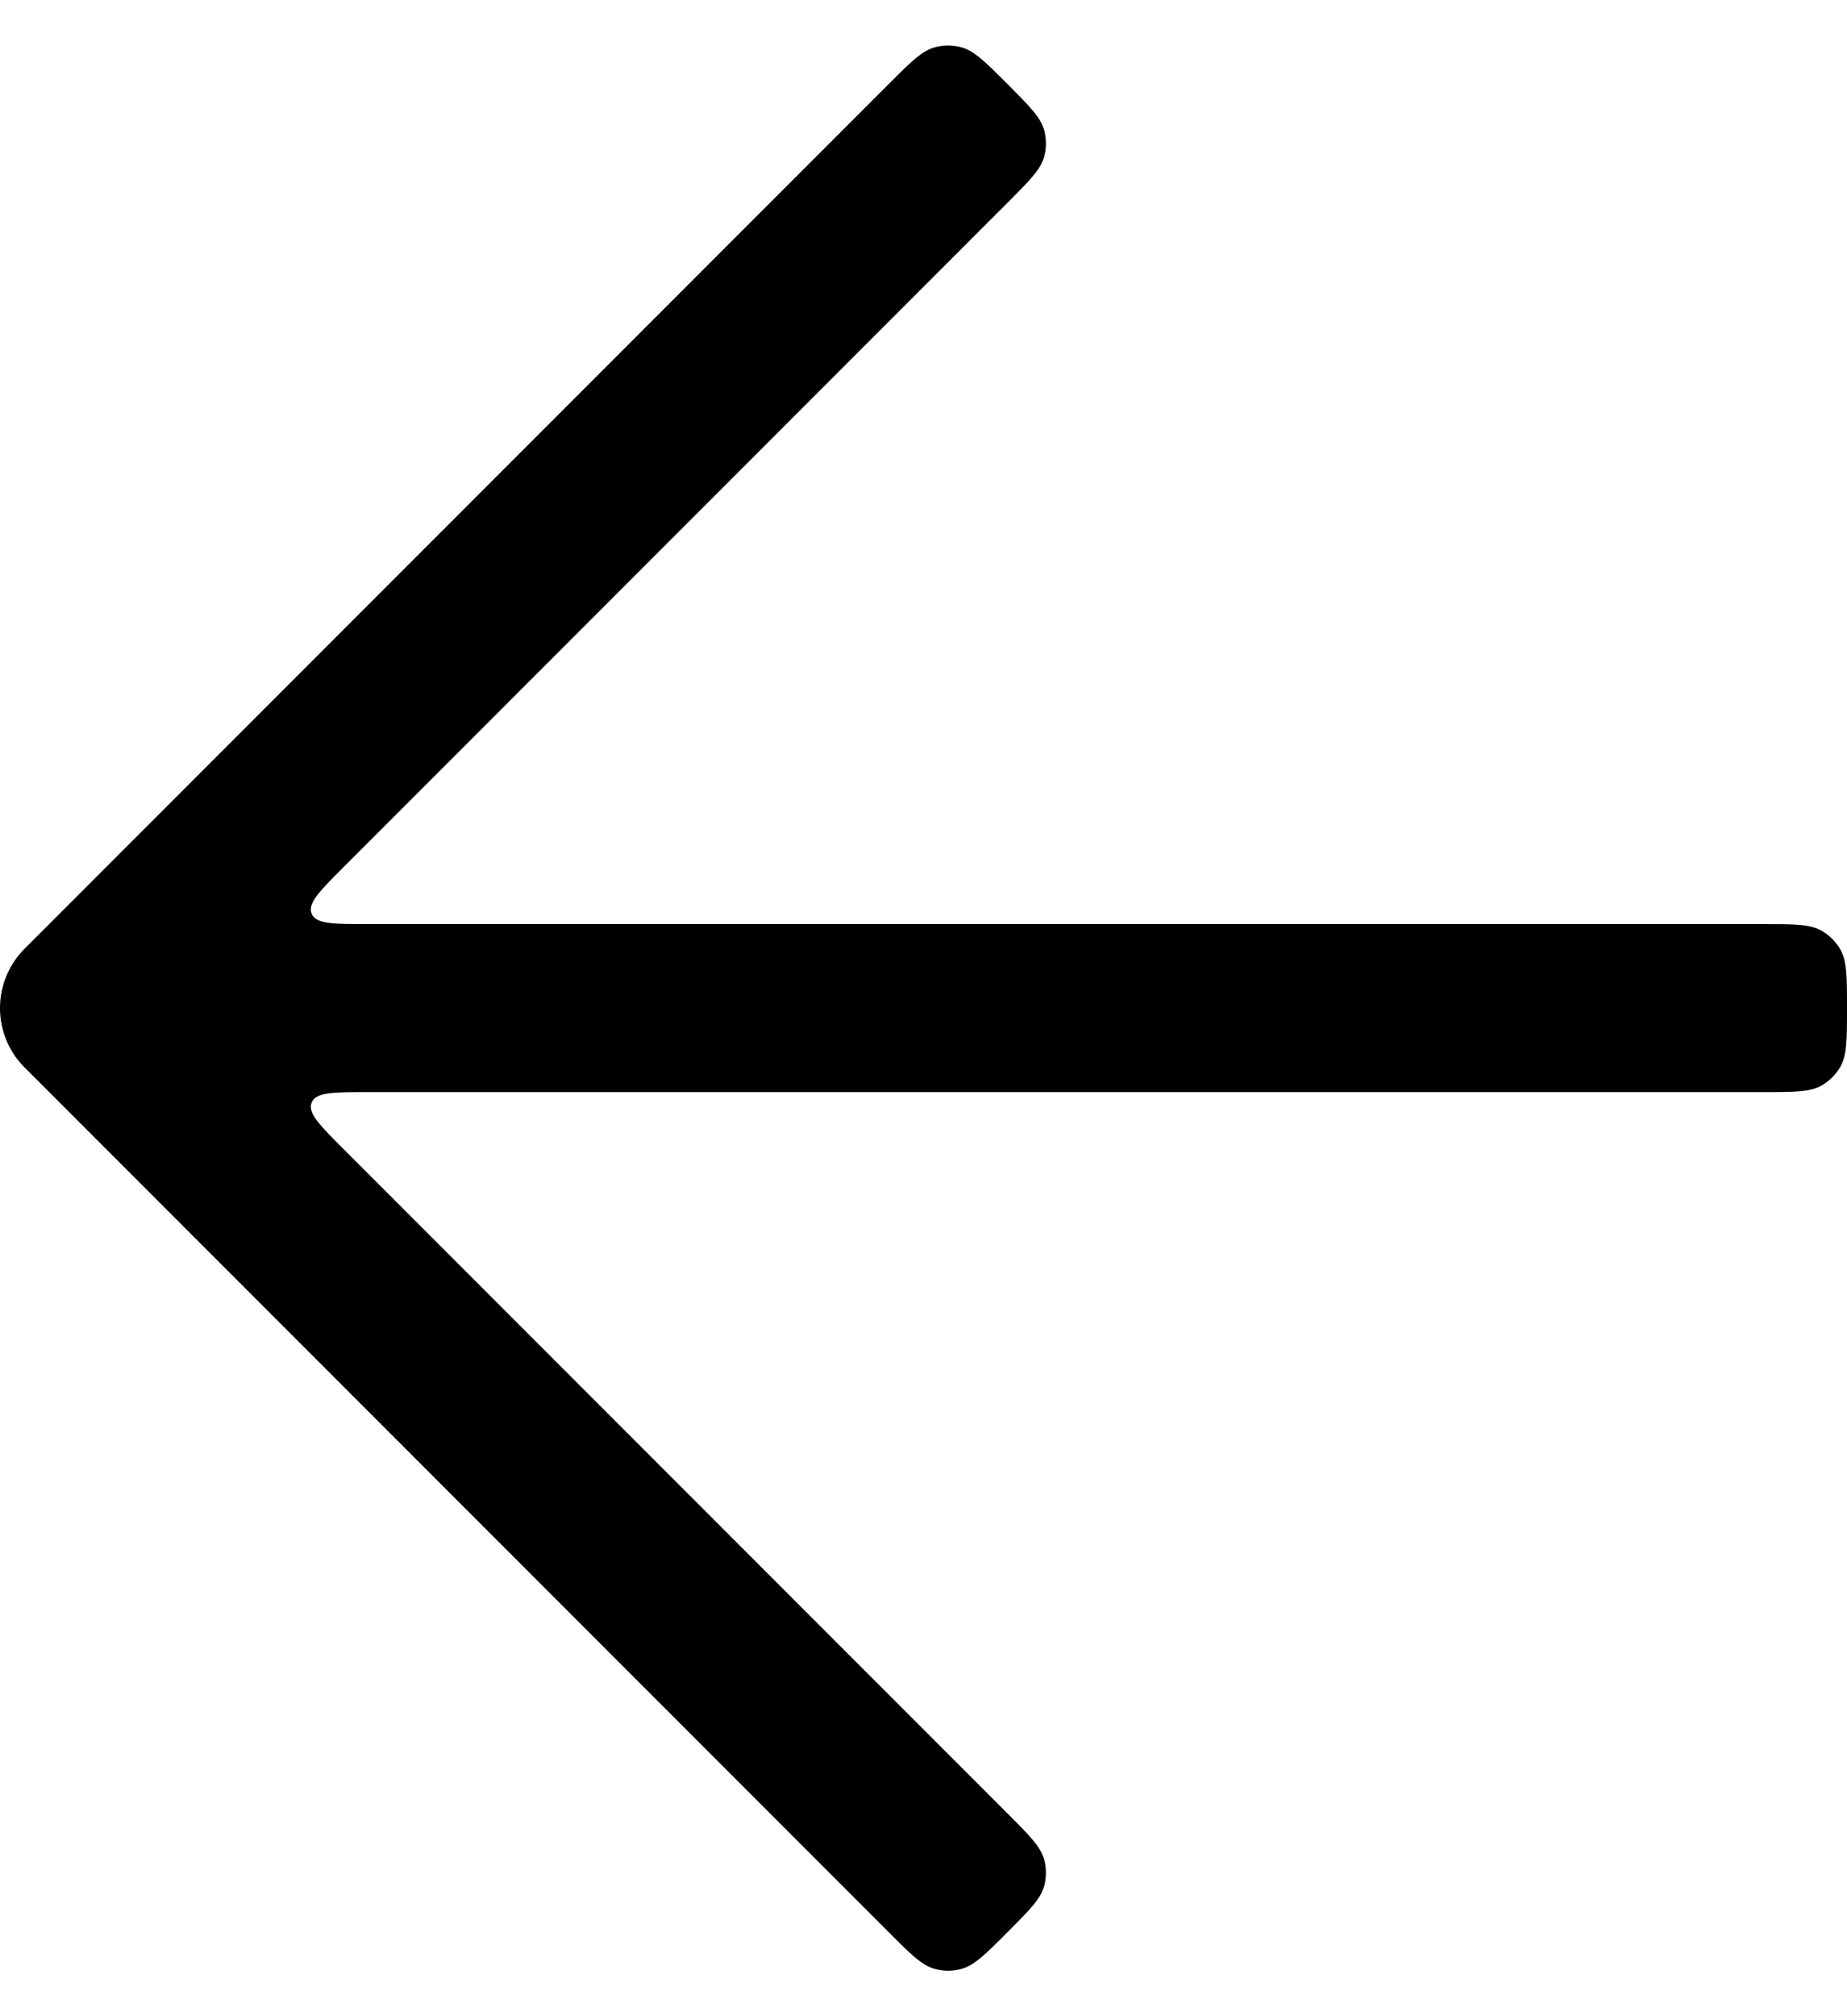 <svg width="22" height="24" viewBox="0 0 22 24" fill="none" xmlns="http://www.w3.org/2000/svg">
<path fill-rule="evenodd" clip-rule="evenodd" d="M12 23C11.736 23.265 11.604 23.397 11.448 23.438C11.347 23.466 11.239 23.466 11.138 23.438C10.982 23.397 10.85 23.265 10.586 23L0.293 12.707C0.105 12.52 1.00028e-06 12.265 1.02347e-06 12C1.04665e-06 11.735 0.105 11.481 0.293 11.293L10.586 1C10.85 0.736 10.982 0.604 11.138 0.562C11.239 0.535 11.347 0.535 11.448 0.562C11.604 0.604 11.736 0.736 12 1C12.264 1.265 12.396 1.397 12.438 1.552C12.465 1.654 12.465 1.761 12.438 1.863C12.396 2.018 12.264 2.15 12 2.414L4.097 10.317C3.806 10.608 3.661 10.753 3.712 10.877C3.763 11 3.969 11 4.38 11L21 11C21.374 11 21.561 11 21.7 11.081C21.791 11.133 21.867 11.209 21.92 11.3C22 11.439 22 11.626 22 12C22 12.374 22 12.561 21.92 12.7C21.867 12.791 21.791 12.867 21.7 12.92C21.561 13 21.374 13 21 13L4.38 13C3.969 13 3.763 13 3.712 13.124C3.661 13.247 3.806 13.392 4.097 13.683L12 21.586C12.264 21.85 12.396 21.983 12.438 22.138C12.465 22.239 12.465 22.347 12.438 22.448C12.396 22.604 12.264 22.736 12 23Z" fill="#000" style="fill:#000;fill:000;fill-opacity:1;"/>
</svg>
